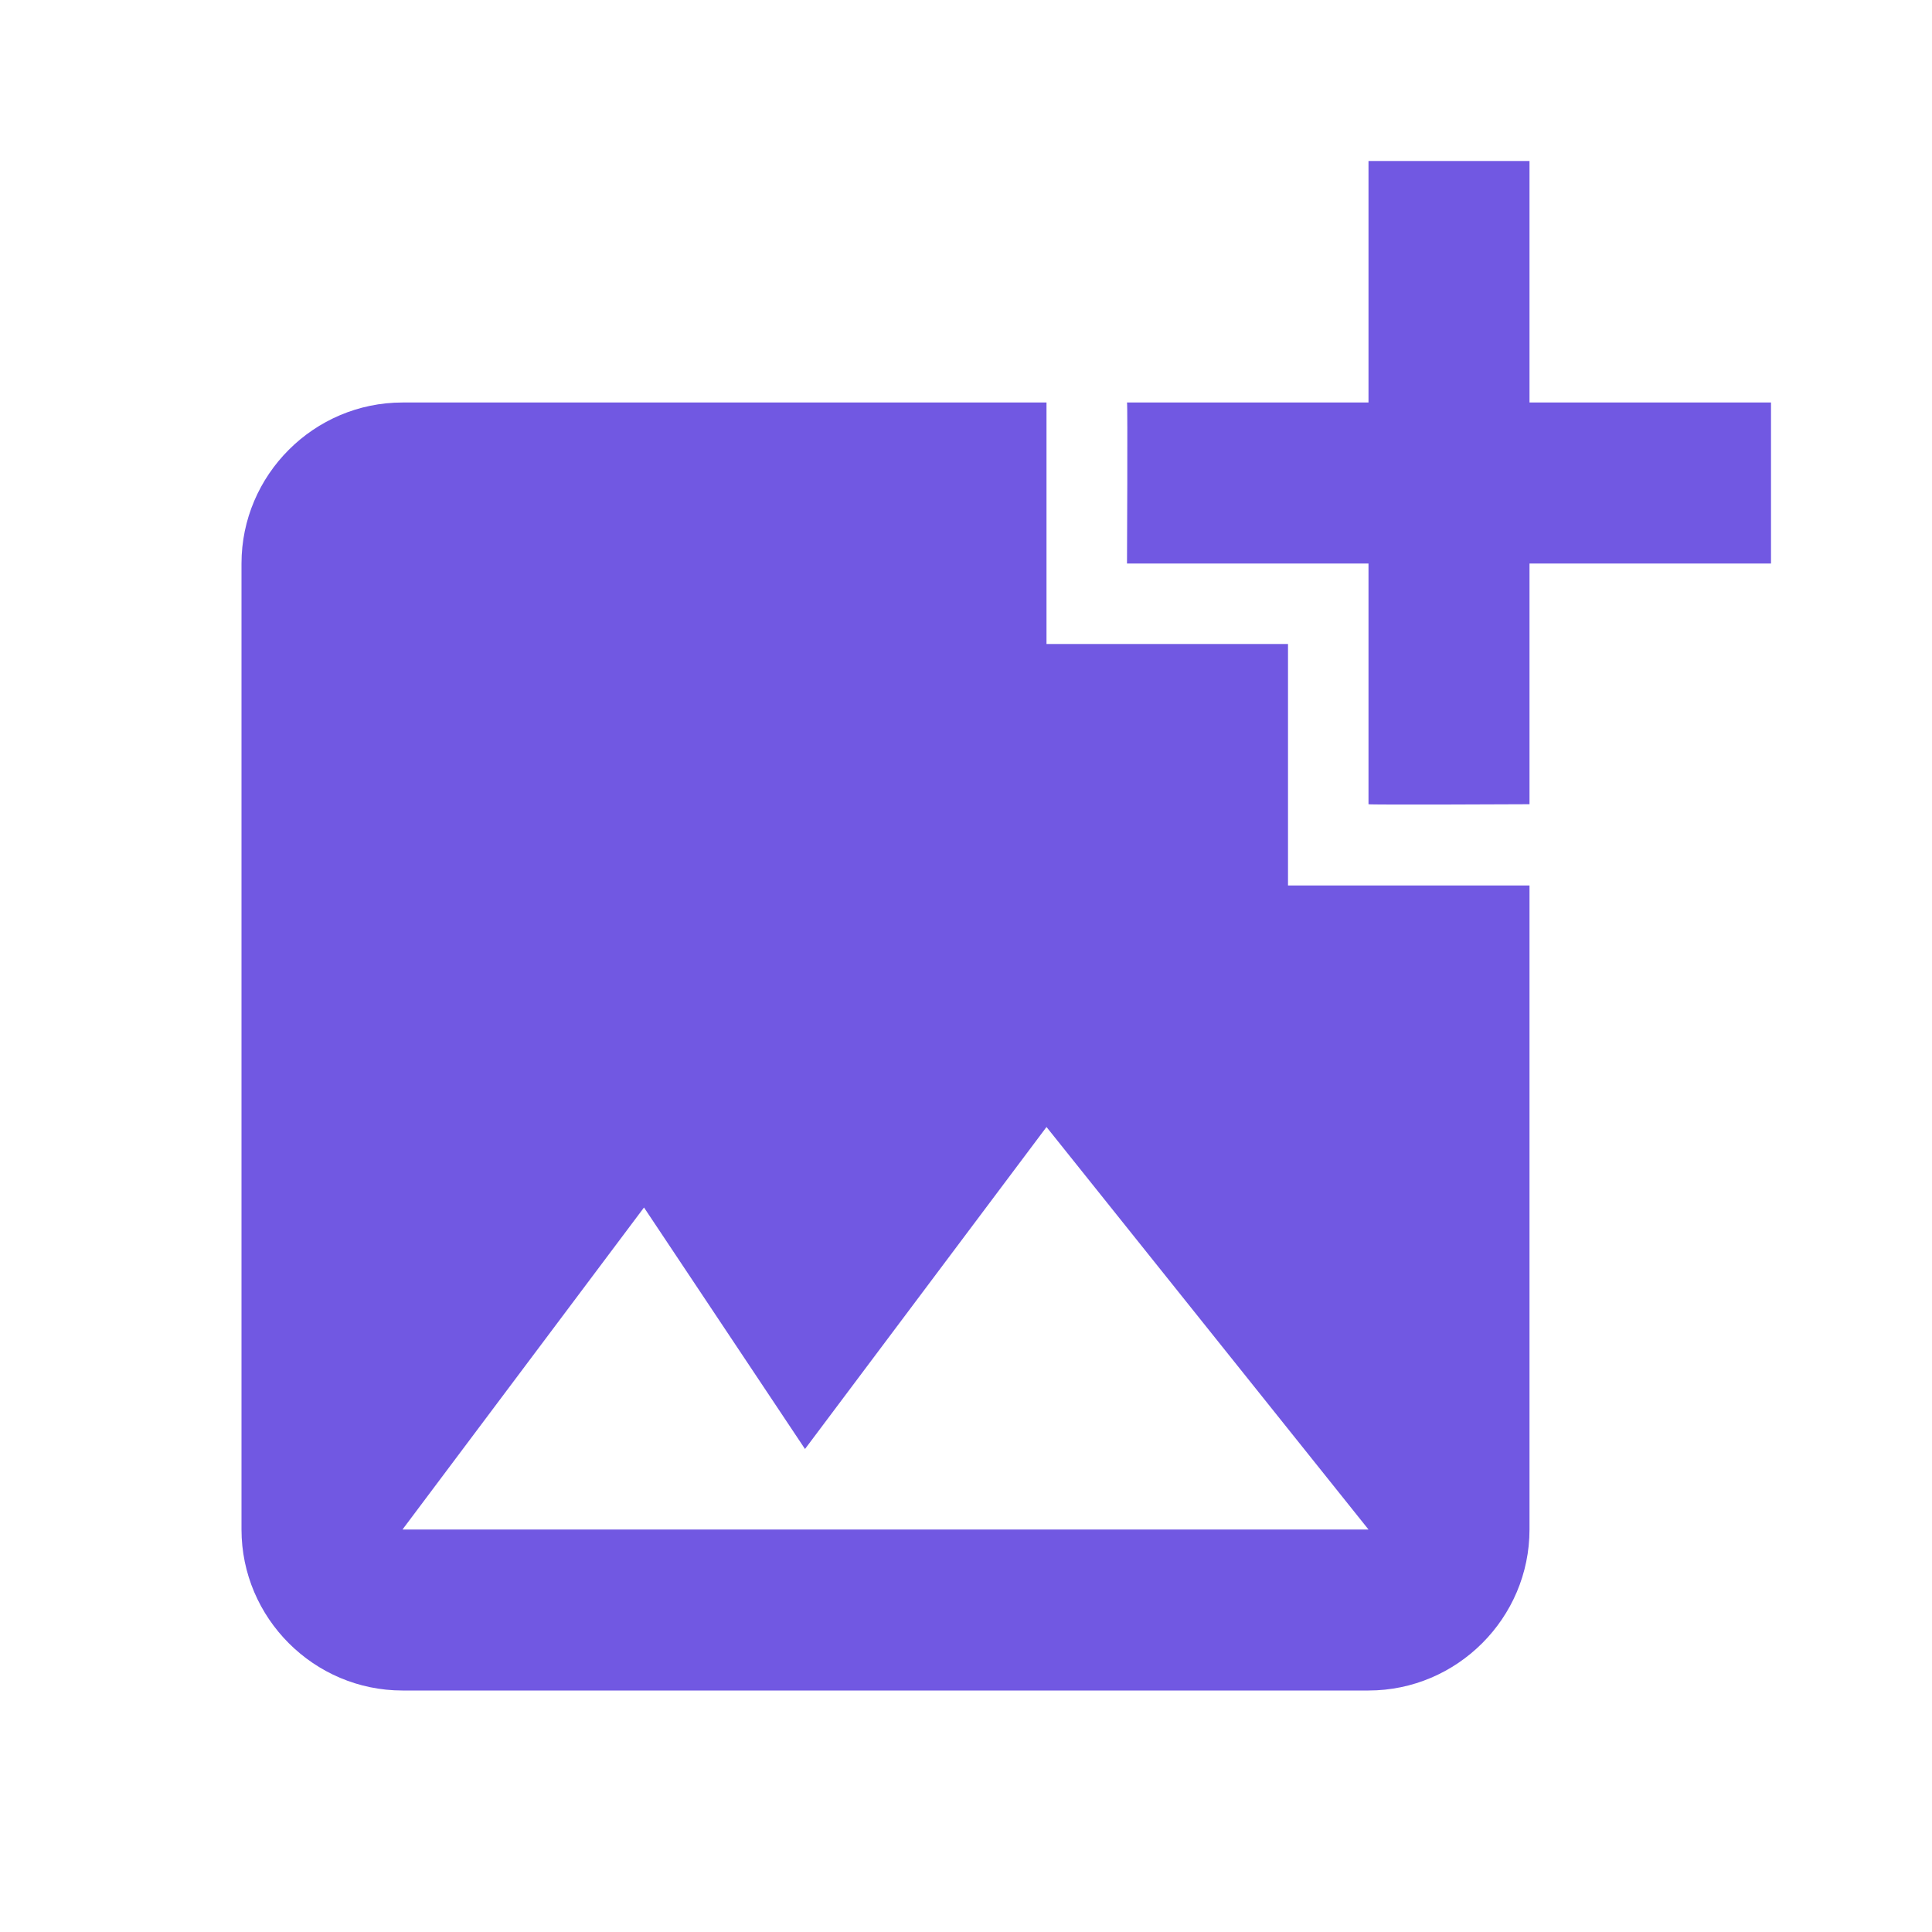 <svg width="30" height="30" viewBox="0 0 30 30" fill="none" xmlns="http://www.w3.org/2000/svg">
<path d="M23.75 8.75V12.488C23.75 12.488 21.262 12.5 21.25 12.488V8.75H17.5C17.5 8.75 17.512 6.263 17.5 6.25H21.25V2.5H23.75V6.25H27.5V8.75H23.75ZM20 13.75V10H16.25V6.25H6.25C4.875 6.25 3.75 7.375 3.75 8.75V23.75C3.75 25.125 4.875 26.25 6.25 26.25H21.25C22.625 26.25 23.75 25.125 23.75 23.75V13.75H20ZM6.25 23.75L10 18.75L12.5 22.5L16.25 17.5L21.25 23.75H6.25Z" fill="#7158E2"/>
</svg>
